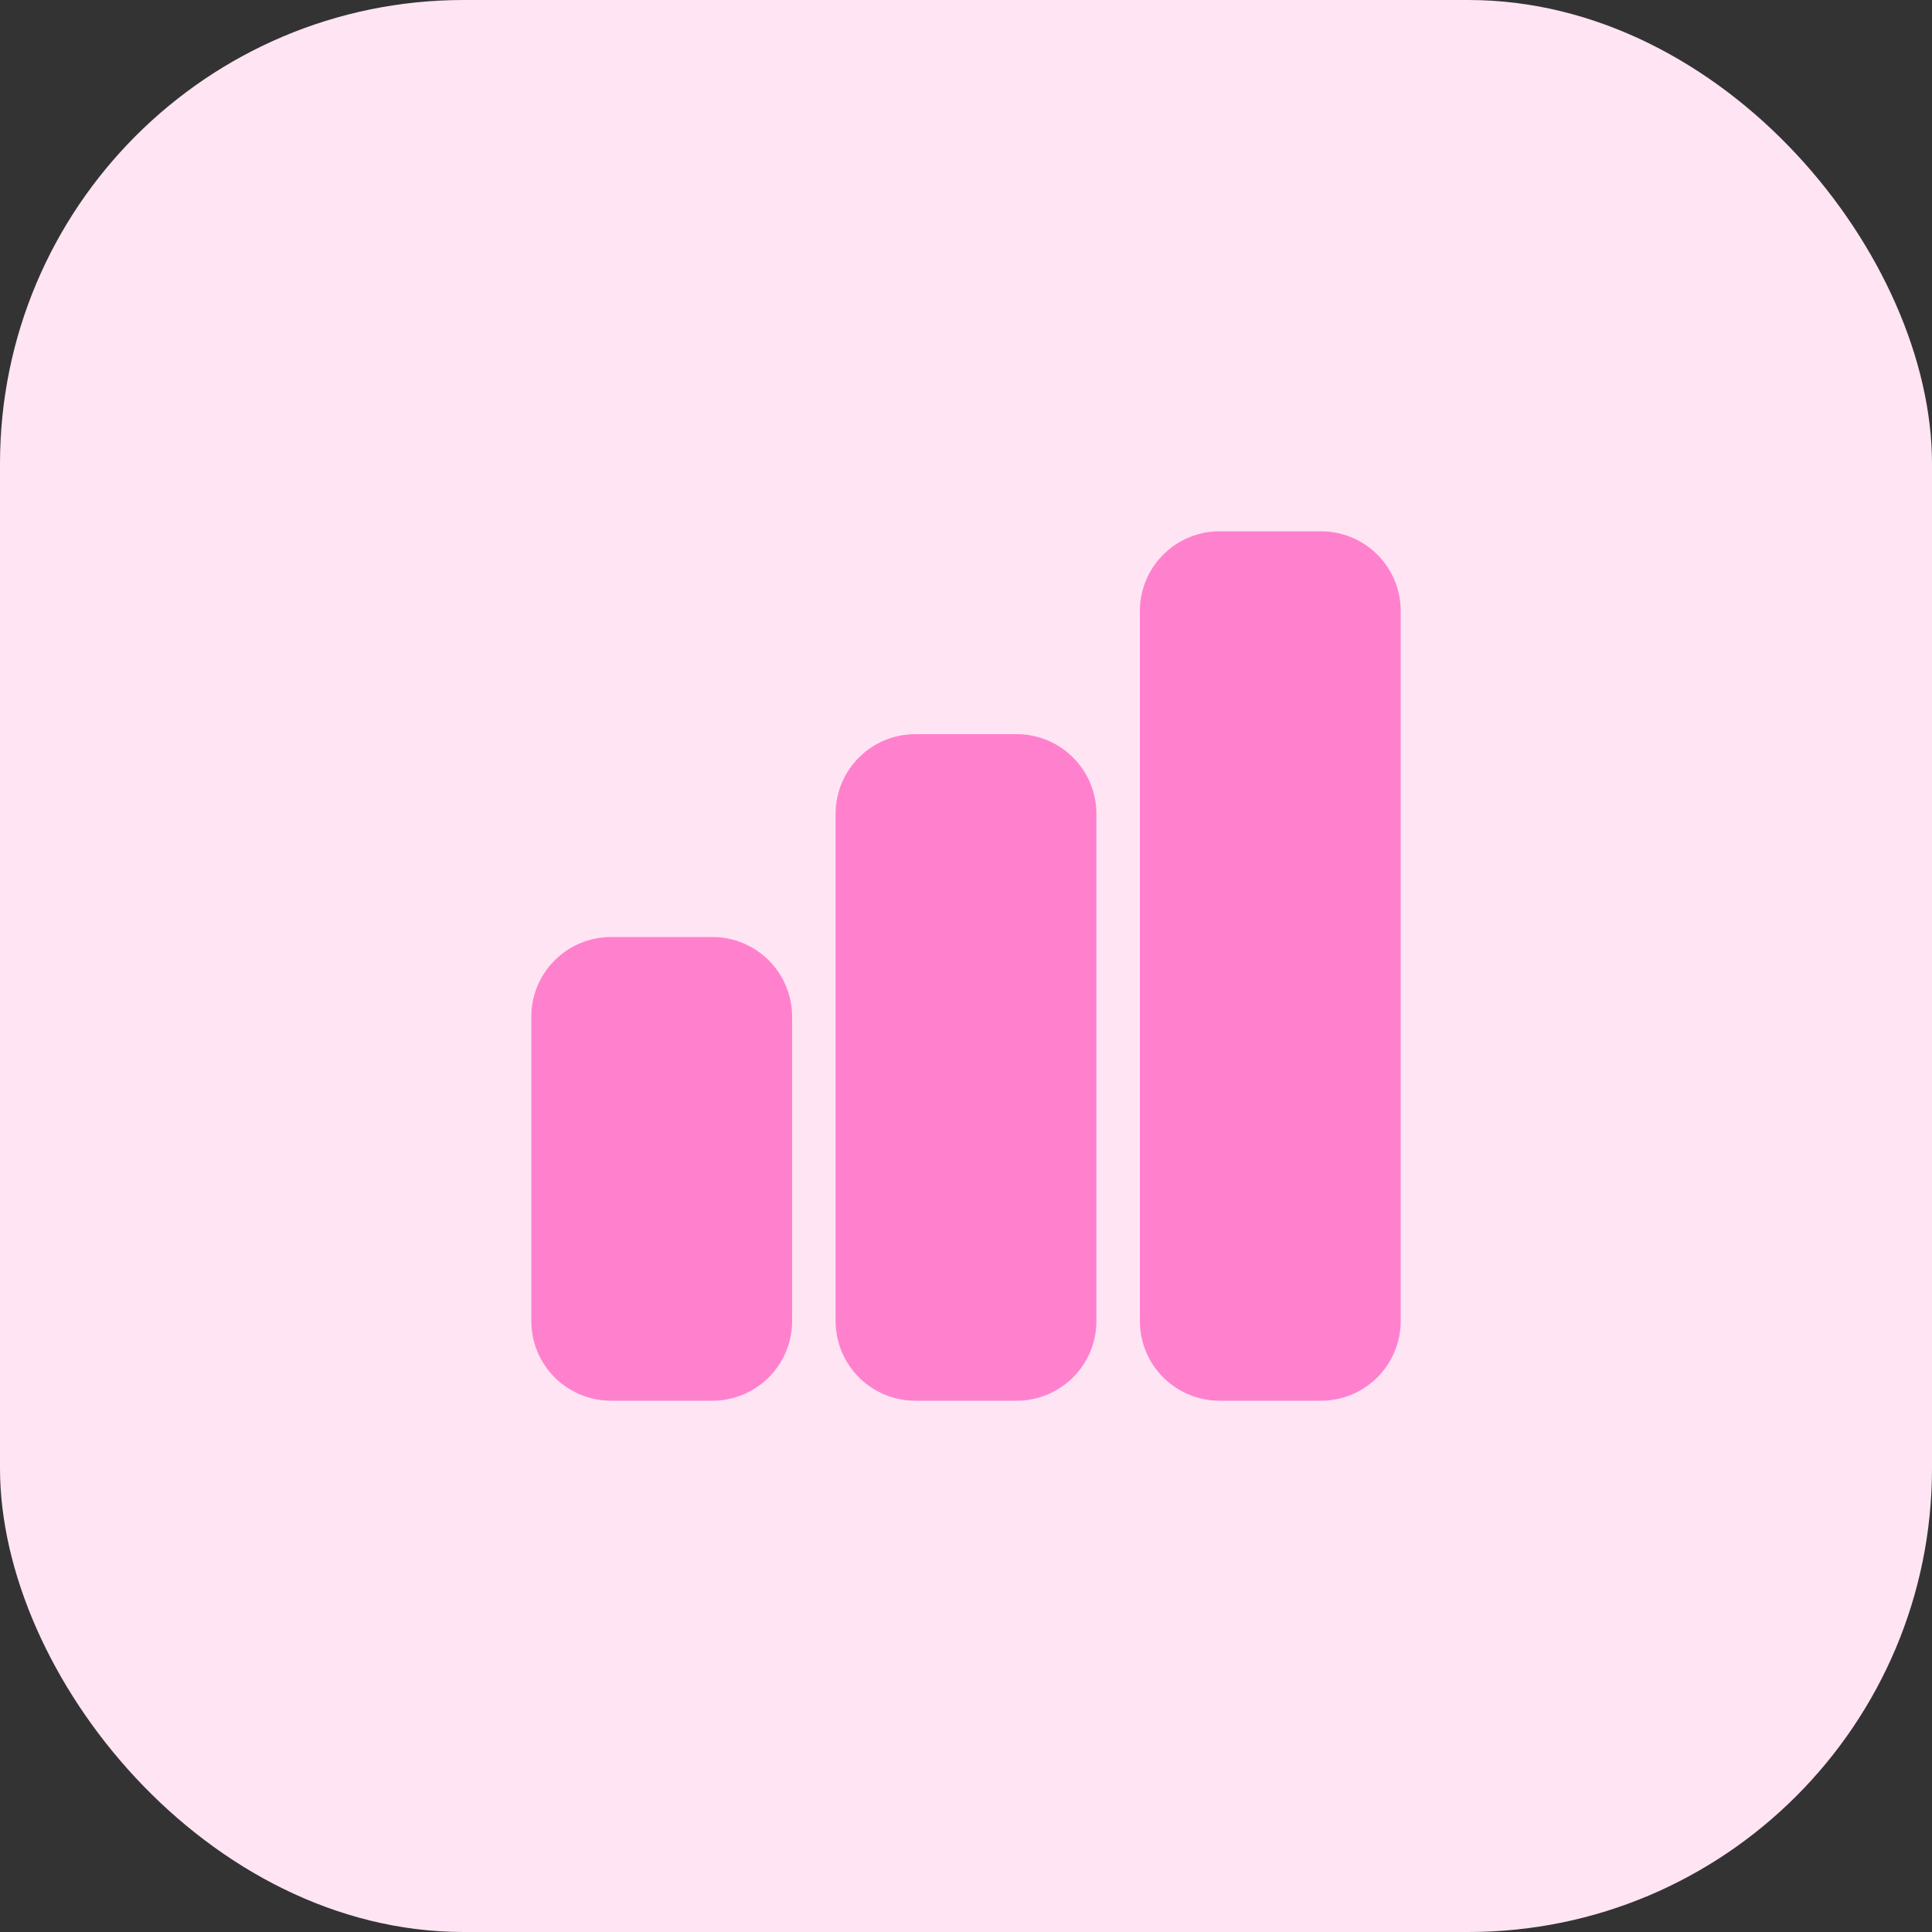 <svg width="50" height="50" viewBox="0 0 50 50" fill="none" xmlns="http://www.w3.org/2000/svg">
<rect x="0" y="0" width="50" height="50" fill="#333333" stroke="none"/>
<rect width="50" height="50" rx="12" fill="#FFE4F4"/>
<path d="M14.5 26.312C14.5 25.588 15.088 25 15.812 25H18.438C19.162 25 19.75 25.588 19.75 26.312V34.188C19.75 34.912 19.162 35.5 18.438 35.5H15.812C15.464 35.5 15.131 35.362 14.884 35.116C14.638 34.869 14.5 34.536 14.5 34.188V26.312ZM22.375 21.062C22.375 20.338 22.963 19.75 23.688 19.75H26.312C27.037 19.75 27.625 20.338 27.625 21.062V34.188C27.625 34.912 27.037 35.5 26.312 35.5H23.688C23.339 35.5 23.006 35.362 22.759 35.116C22.513 34.869 22.375 34.536 22.375 34.188V21.062ZM30.25 15.812C30.25 15.088 30.838 14.5 31.562 14.5H34.188C34.912 14.5 35.5 15.088 35.5 15.812V34.188C35.5 34.912 34.912 35.5 34.188 35.5H31.562C31.214 35.5 30.881 35.362 30.634 35.116C30.388 34.869 30.25 34.536 30.25 34.188V15.812Z" fill="#FF81CD" stroke="#FF81CD" stroke-width="1.5" stroke-linecap="round" stroke-linejoin="round"/>
</svg>
